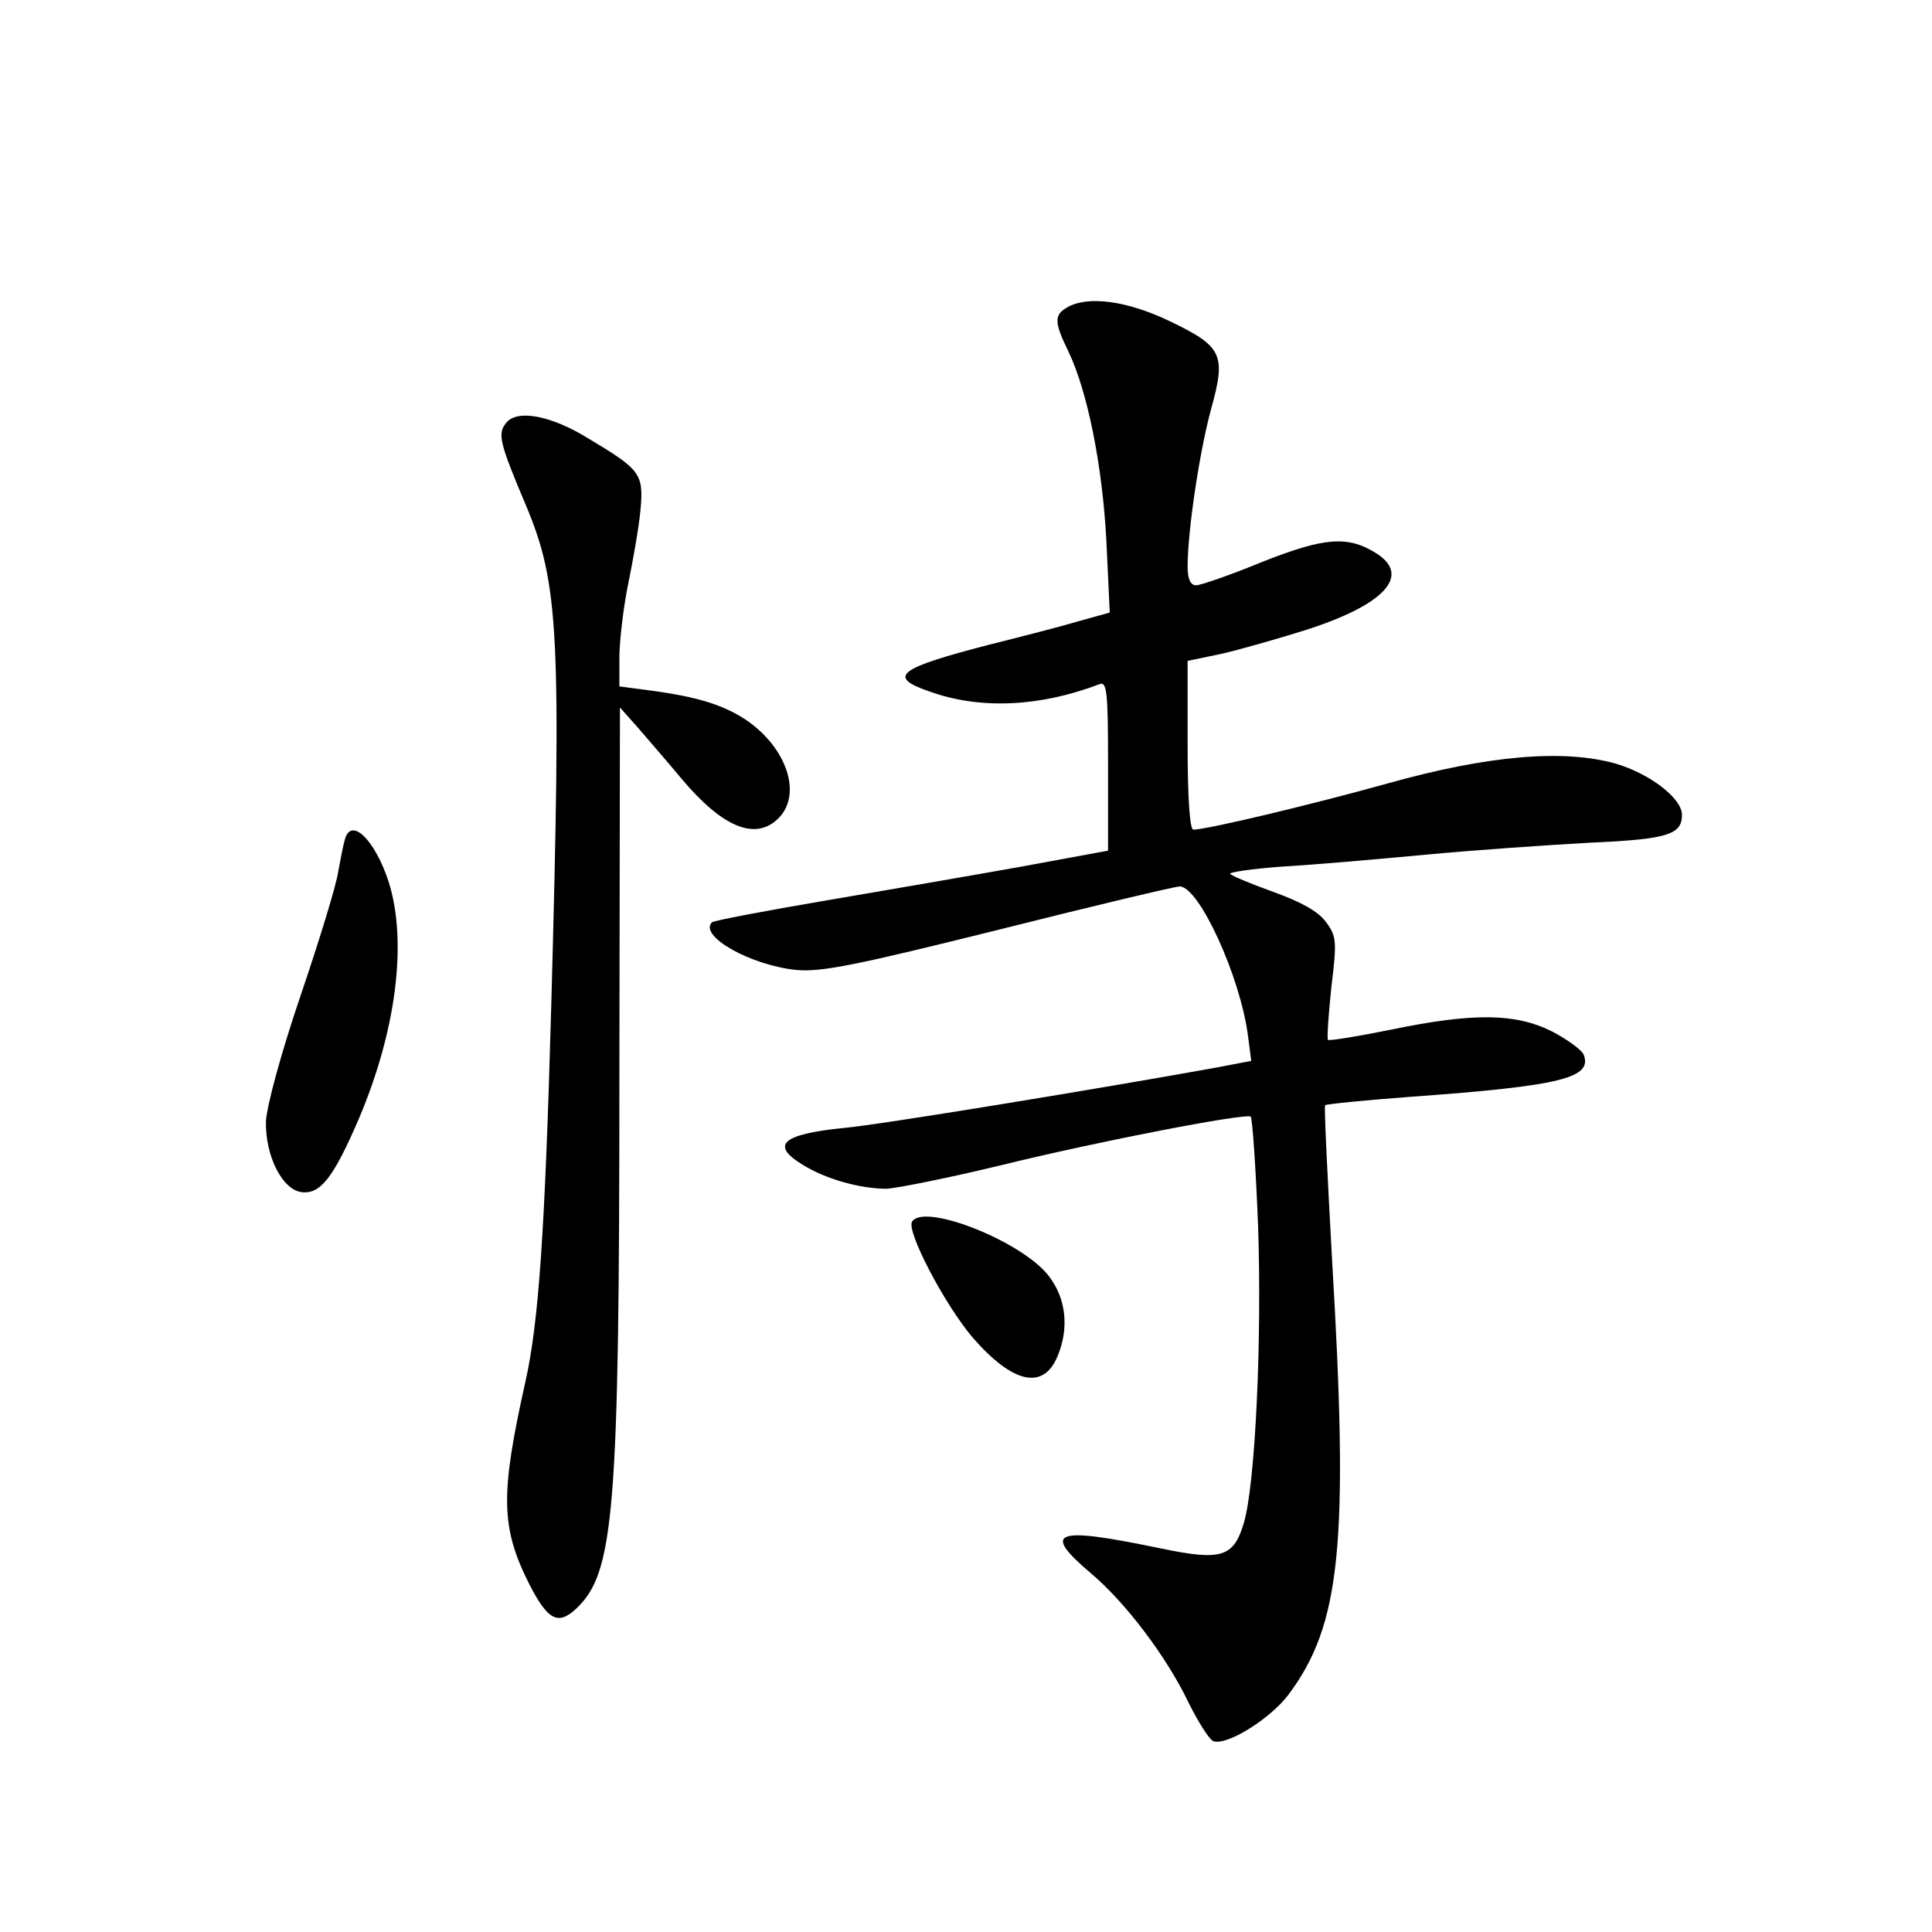 <?xml version="1.0" standalone="no"?>
<!DOCTYPE svg PUBLIC "-//W3C//DTD SVG 20010904//EN"
 "http://www.w3.org/TR/2001/REC-SVG-20010904/DTD/svg10.dtd">
<svg version="1.0" xmlns="http://www.w3.org/2000/svg"
 width="340pt" height="340pt" viewBox="0 0 340 340"
 preserveAspectRatio="xMidYMid meet">
<g transform="translate(0,340) scale(0.1,-0.1)"
fill="#000000" stroke="none">
<path d="M1878 2859 c-23 -13 -23 -26 2 -77 34 -71 60 -201 67 -333 l6 -127
-54 -15 c-30 -9 -100 -27 -156 -41 -163 -42 -183 -57 -107 -83 89 -32 194 -27
299 13 13 5 15 -13 15 -143 l0 -150 -152 -28 c-84 -15 -240 -42 -346 -60 -106
-18 -195 -35 -199 -38 -24 -24 68 -76 149 -84 44 -4 107 9 356 71 167 42 310
76 318 76 34 0 106 -157 120 -261 l6 -46 -63 -12 c-199 -36 -594 -101 -654
-106 -109 -11 -130 -30 -72 -65 40 -25 101 -42 147 -42 19 1 109 19 200 41
175 43 430 92 441 86 3 -3 9 -89 13 -192 7 -202 -5 -456 -25 -523 -18 -61 -40
-67 -146 -45 -187 39 -211 31 -124 -43 62 -52 135 -149 173 -229 17 -34 36
-64 43 -67 23 -9 99 38 132 81 93 124 107 266 77 770 -8 146 -14 266 -12 268
2 2 71 9 153 15 262 19 318 33 302 74 -3 8 -29 27 -56 41 -64 32 -138 33 -283
3 -59 -12 -109 -20 -111 -18 -2 3 1 45 6 93 10 81 9 90 -10 115 -13 18 -44 35
-91 52 -39 14 -73 28 -77 32 -3 3 38 9 92 13 54 3 168 13 253 21 85 8 215 17
288 21 136 6 162 14 162 49 0 29 -56 72 -116 90 -92 26 -225 15 -403 -35 -133
-37 -317 -81 -341 -81 -6 0 -10 54 -10 148 l0 149 58 12 c31 7 98 26 149 42
138 44 186 95 127 134 -51 33 -92 30 -203 -14 -56 -23 -108 -41 -116 -41 -10
0 -15 11 -15 33 0 63 21 202 41 276 27 97 21 111 -73 156 -75 36 -144 45 -180
24z"/>
<path d="M891 2656 c-16 -19 -12 -35 34 -144 59 -140 63 -226 45 -886 -11
-395 -22 -552 -45 -656 -45 -201 -44 -258 7 -359 32 -62 50 -72 82 -42 67 63
76 168 76 941 l1 645 32 -36 c17 -20 52 -60 76 -89 73 -87 131 -110 171 -70
42 42 15 124 -57 173 -41 27 -87 41 -170 52 l-53 7 0 56 c1 32 8 89 16 127 8
39 18 95 21 126 6 65 1 72 -91 127 -66 41 -126 52 -145 28z"/>
<path d="M607 1923 c-3 -10 -8 -36 -12 -58 -3 -22 -33 -120 -66 -217 -35 -103
-60 -196 -61 -222 -1 -61 29 -120 63 -124 33 -4 56 26 100 128 67 157 86 314
53 418 -24 74 -66 115 -77 75z"/>
<path d="M1605 1250 c-10 -17 57 -145 106 -203 71 -82 125 -94 150 -34 21 50
15 102 -15 141 -46 61 -220 130 -241 96z"/>
</g>
</svg>
